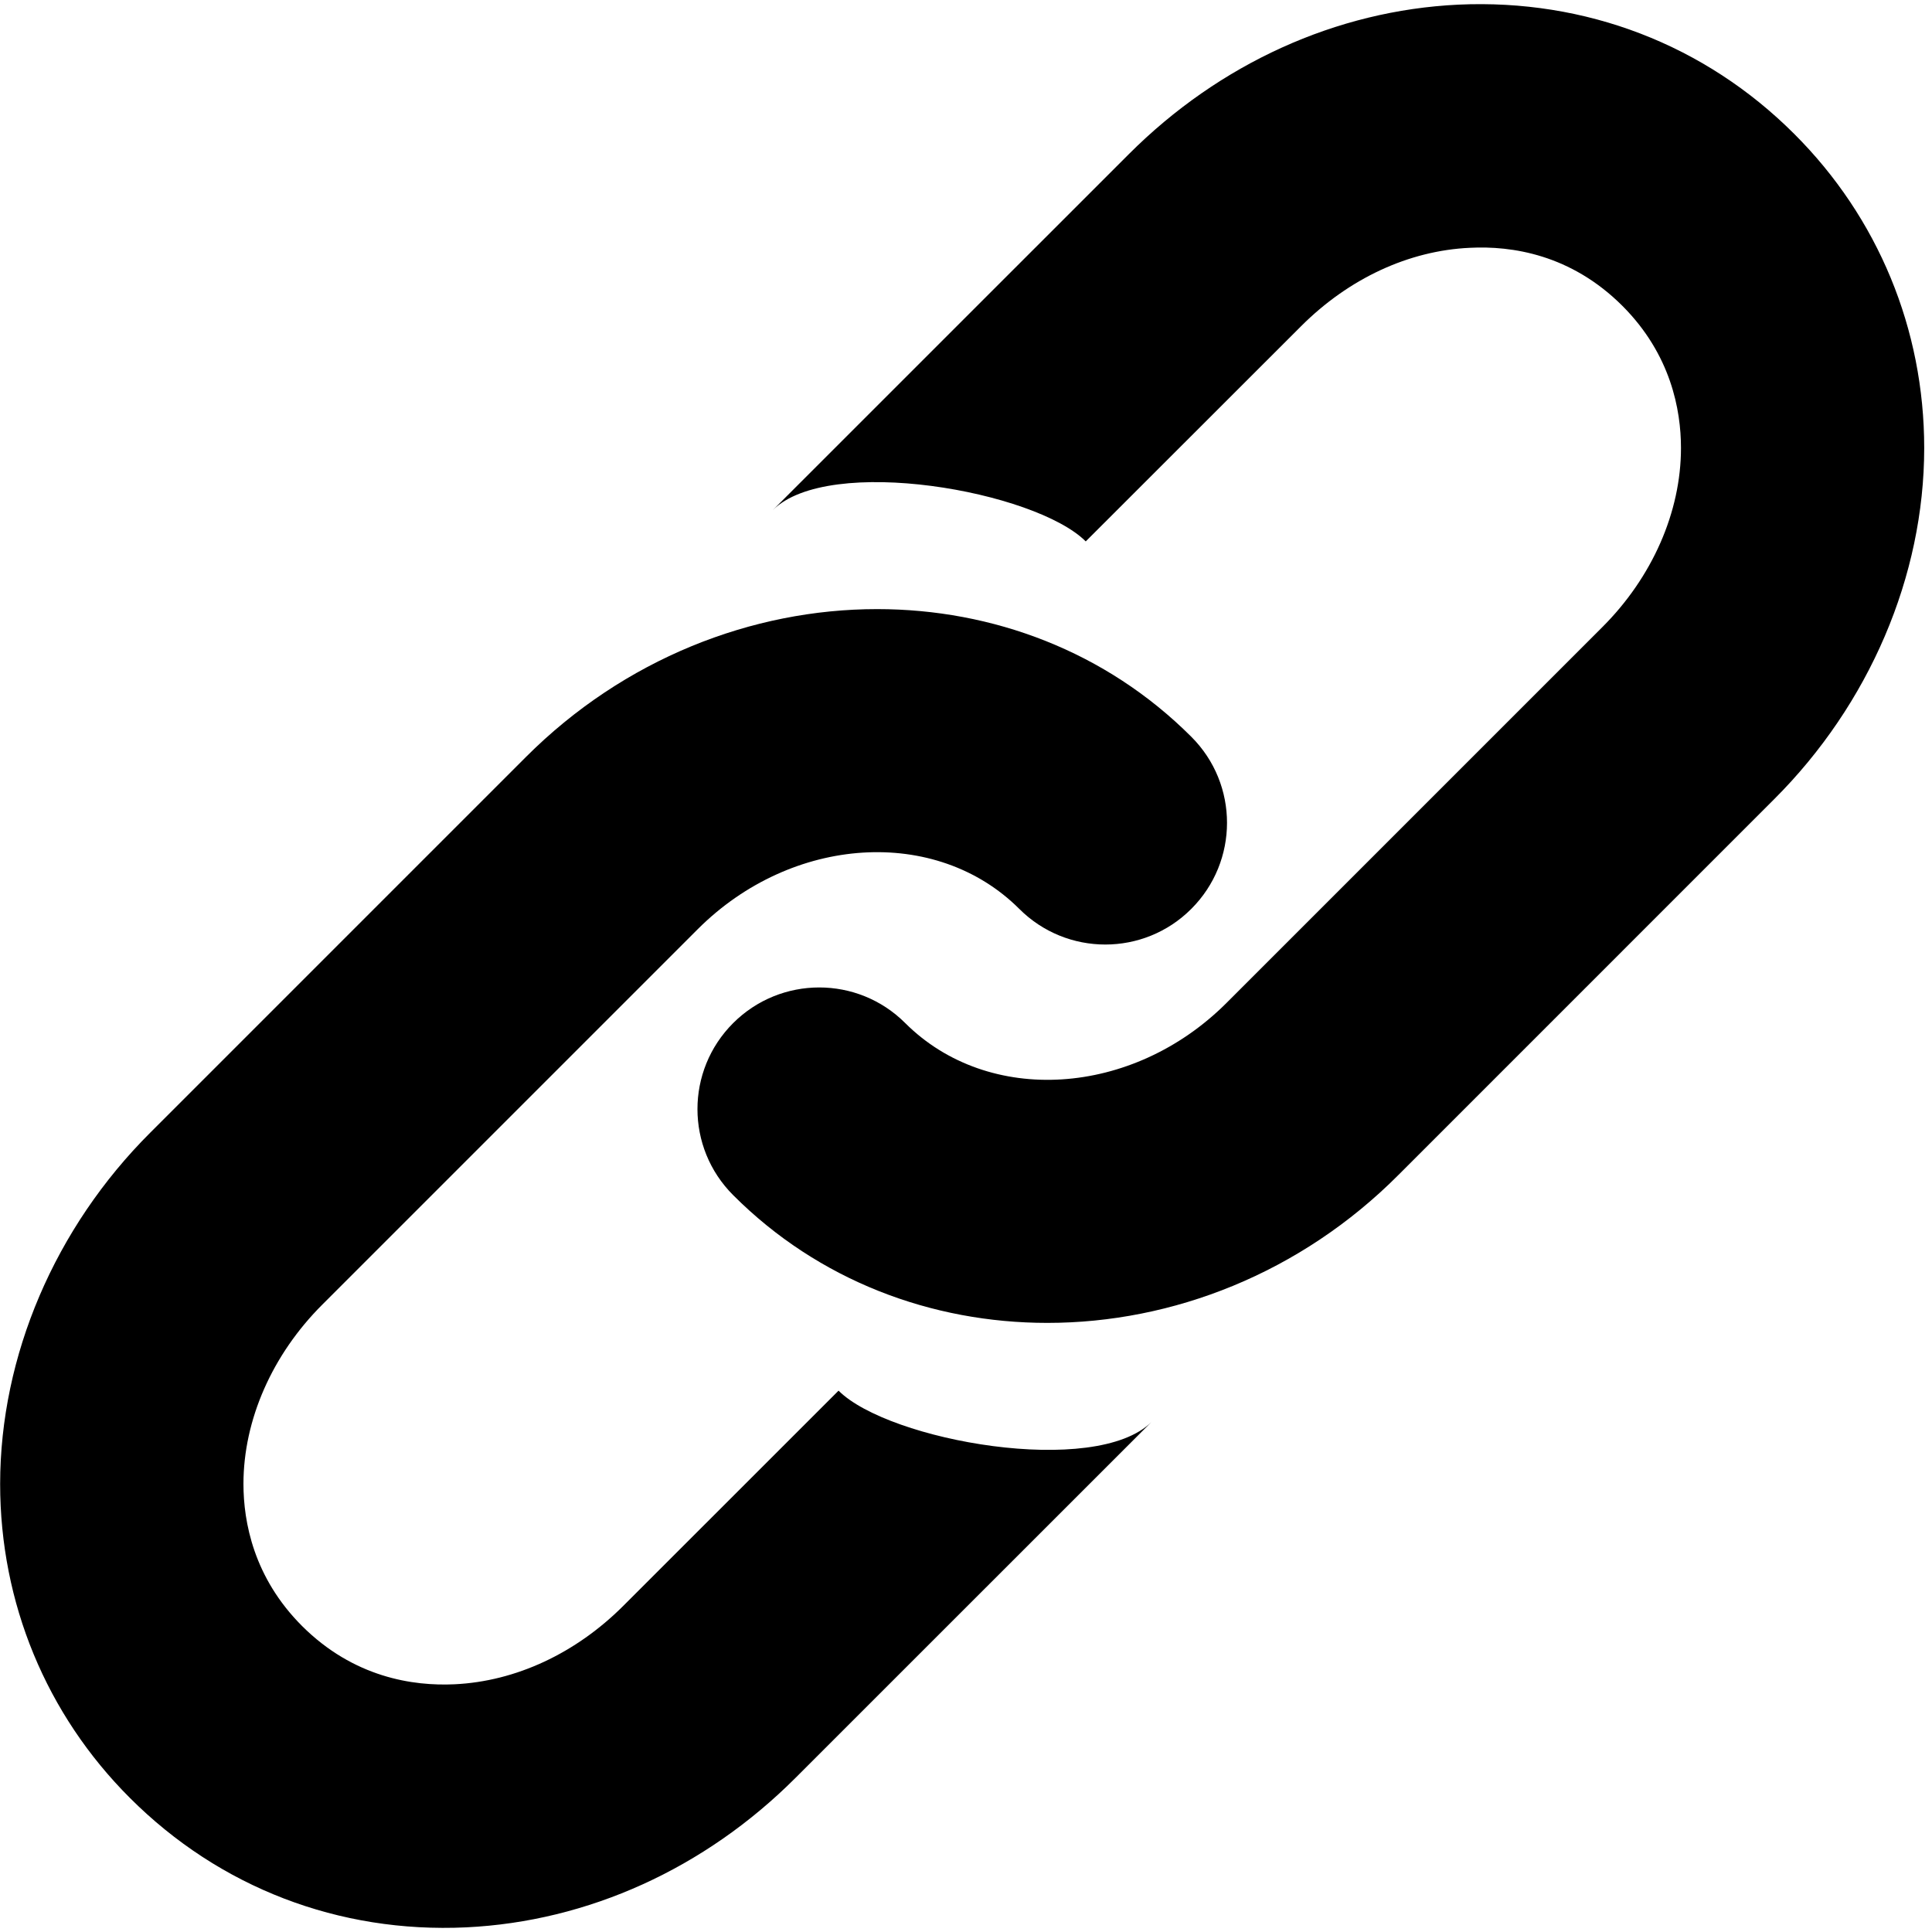 <svg xmlns="http://www.w3.org/2000/svg" xmlns:xlink="http://www.w3.org/1999/xlink" width="500" zoomAndPan="magnify" viewBox="0 0 375 375" height="500" preserveAspectRatio="xMidYMid meet" version="1.0"><defs><g/></defs><path fill="currentColor" d="M 203.301 256.773 C 180.844 256.773 158.879 248.574 142.324 231.992 C 133.066 222.762 133.066 207.82 142.297 198.59 C 151.527 189.359 166.484 189.359 175.699 198.574 C 191.832 214.68 219.824 212.938 238.098 194.637 L 310.961 121.773 C 320.711 112.062 326.277 99.375 326.277 86.961 C 326.277 79.551 324.301 68.793 314.941 59.402 C 304.898 49.348 293.371 47.688 285.32 48.098 C 273.445 48.633 261.801 54.055 252.543 63.312 L 210.742 105.086 C 200.973 95.32 160.844 88.152 149.973 99.039 L 219.098 29.926 C 236.688 12.34 259.375 2.035 283.051 0.902 C 307.746 -0.234 330.914 8.648 348.27 26.004 C 364.535 42.238 373.488 63.895 373.488 86.977 C 373.473 111.832 362.848 136.699 344.301 155.188 L 271.453 228.039 C 252.414 247.152 227.586 256.773 203.301 256.773 Z M 203.301 256.773 " fill-opacity="1" fill-rule="nonzero"/><path fill="currentColor" d="M 170.246 118.227 C 192.676 118.227 214.652 126.426 231.234 143.008 C 240.48 152.238 240.465 167.18 231.234 176.41 C 222.02 185.641 207.062 185.641 197.836 176.41 C 181.715 160.32 153.723 162.078 135.438 180.348 L 62.574 253.211 C 52.836 262.922 47.254 275.609 47.254 288.023 C 47.254 295.406 49.23 306.191 58.605 315.582 C 68.648 325.609 80.176 327.297 88.227 326.918 C 100.102 326.352 111.746 320.93 121.004 311.672 L 162.762 269.926 C 172.527 279.68 212.66 286.848 223.547 275.961 L 154.418 345.074 C 136.848 362.66 114.141 372.965 90.48 374.098 C 65.77 375.262 42.602 366.367 25.234 348.996 C 8.969 332.762 0.027 311.105 0.027 288.023 C 0.043 263.168 10.652 238.301 29.199 219.812 L 102.051 146.961 C 121.121 127.879 145.973 118.227 170.246 118.227 Z M 170.246 118.227 " fill-opacity="1" fill-rule="nonzero"/><g fill="#000000" fill-opacity="1"><g transform="translate(210.163, 230.375)"><g><path d="M 4.922 0.219 C 3.848 0.219 3.031 -0.066 2.469 -0.641 C 1.914 -1.211 1.641 -2.086 1.641 -3.266 L 1.641 -16.609 L 4.609 -16.609 L 4.609 -3.391 C 4.609 -2.66 4.91 -2.297 5.516 -2.297 C 5.68 -2.297 5.863 -2.328 6.062 -2.391 L 6.203 -2.344 L 6.484 -0.047 C 6.316 0.035 6.098 0.098 5.828 0.141 C 5.555 0.191 5.254 0.219 4.922 0.219 Z M 4.922 0.219 "/></g></g></g><g fill="#000000" fill-opacity="1"><g transform="translate(216.973, 230.375)"><g><path d="M 3.188 -13.266 C 2.656 -13.266 2.219 -13.426 1.875 -13.75 C 1.539 -14.082 1.375 -14.504 1.375 -15.016 C 1.375 -15.523 1.539 -15.941 1.875 -16.266 C 2.219 -16.598 2.656 -16.766 3.188 -16.766 C 3.551 -16.766 3.867 -16.688 4.141 -16.531 C 4.422 -16.383 4.641 -16.176 4.797 -15.906 C 4.953 -15.645 5.031 -15.348 5.031 -15.016 C 5.031 -14.68 4.953 -14.379 4.797 -14.109 C 4.641 -13.848 4.422 -13.641 4.141 -13.484 C 3.867 -13.336 3.551 -13.266 3.188 -13.266 Z M 1.703 0 L 1.703 -11.844 L 4.688 -11.844 L 4.688 0 Z M 1.703 0 "/></g></g></g><g fill="#000000" fill-opacity="1"><g transform="translate(223.352, 230.375)"><g><path d="M 1.703 0 L 1.703 -11.844 L 4.562 -11.844 L 4.562 -10.109 L 4.797 -10.062 C 5.523 -11.406 6.719 -12.078 8.375 -12.078 C 9.75 -12.078 10.754 -11.703 11.391 -10.953 C 12.035 -10.211 12.359 -9.129 12.359 -7.703 L 12.359 0 L 9.375 0 L 9.375 -7.344 C 9.375 -8.125 9.219 -8.688 8.906 -9.031 C 8.594 -9.383 8.086 -9.562 7.391 -9.562 C 6.535 -9.562 5.867 -9.285 5.391 -8.734 C 4.922 -8.18 4.688 -7.316 4.688 -6.141 L 4.688 0 Z M 1.703 0 "/></g></g></g><g fill="#000000" fill-opacity="1"><g transform="translate(237.229, 230.375)"><g><path d="M 1.703 0 L 1.703 -16.609 L 4.688 -16.609 L 4.688 -7.391 L 4.969 -7.391 L 8.406 -11.844 L 11.422 -11.844 L 11.422 -11.609 L 7.391 -6.406 L 11.875 -0.266 L 11.875 0 L 8.734 0 L 4.969 -5 L 4.688 -5 L 4.688 0 Z M 1.703 0 "/></g></g></g></svg>